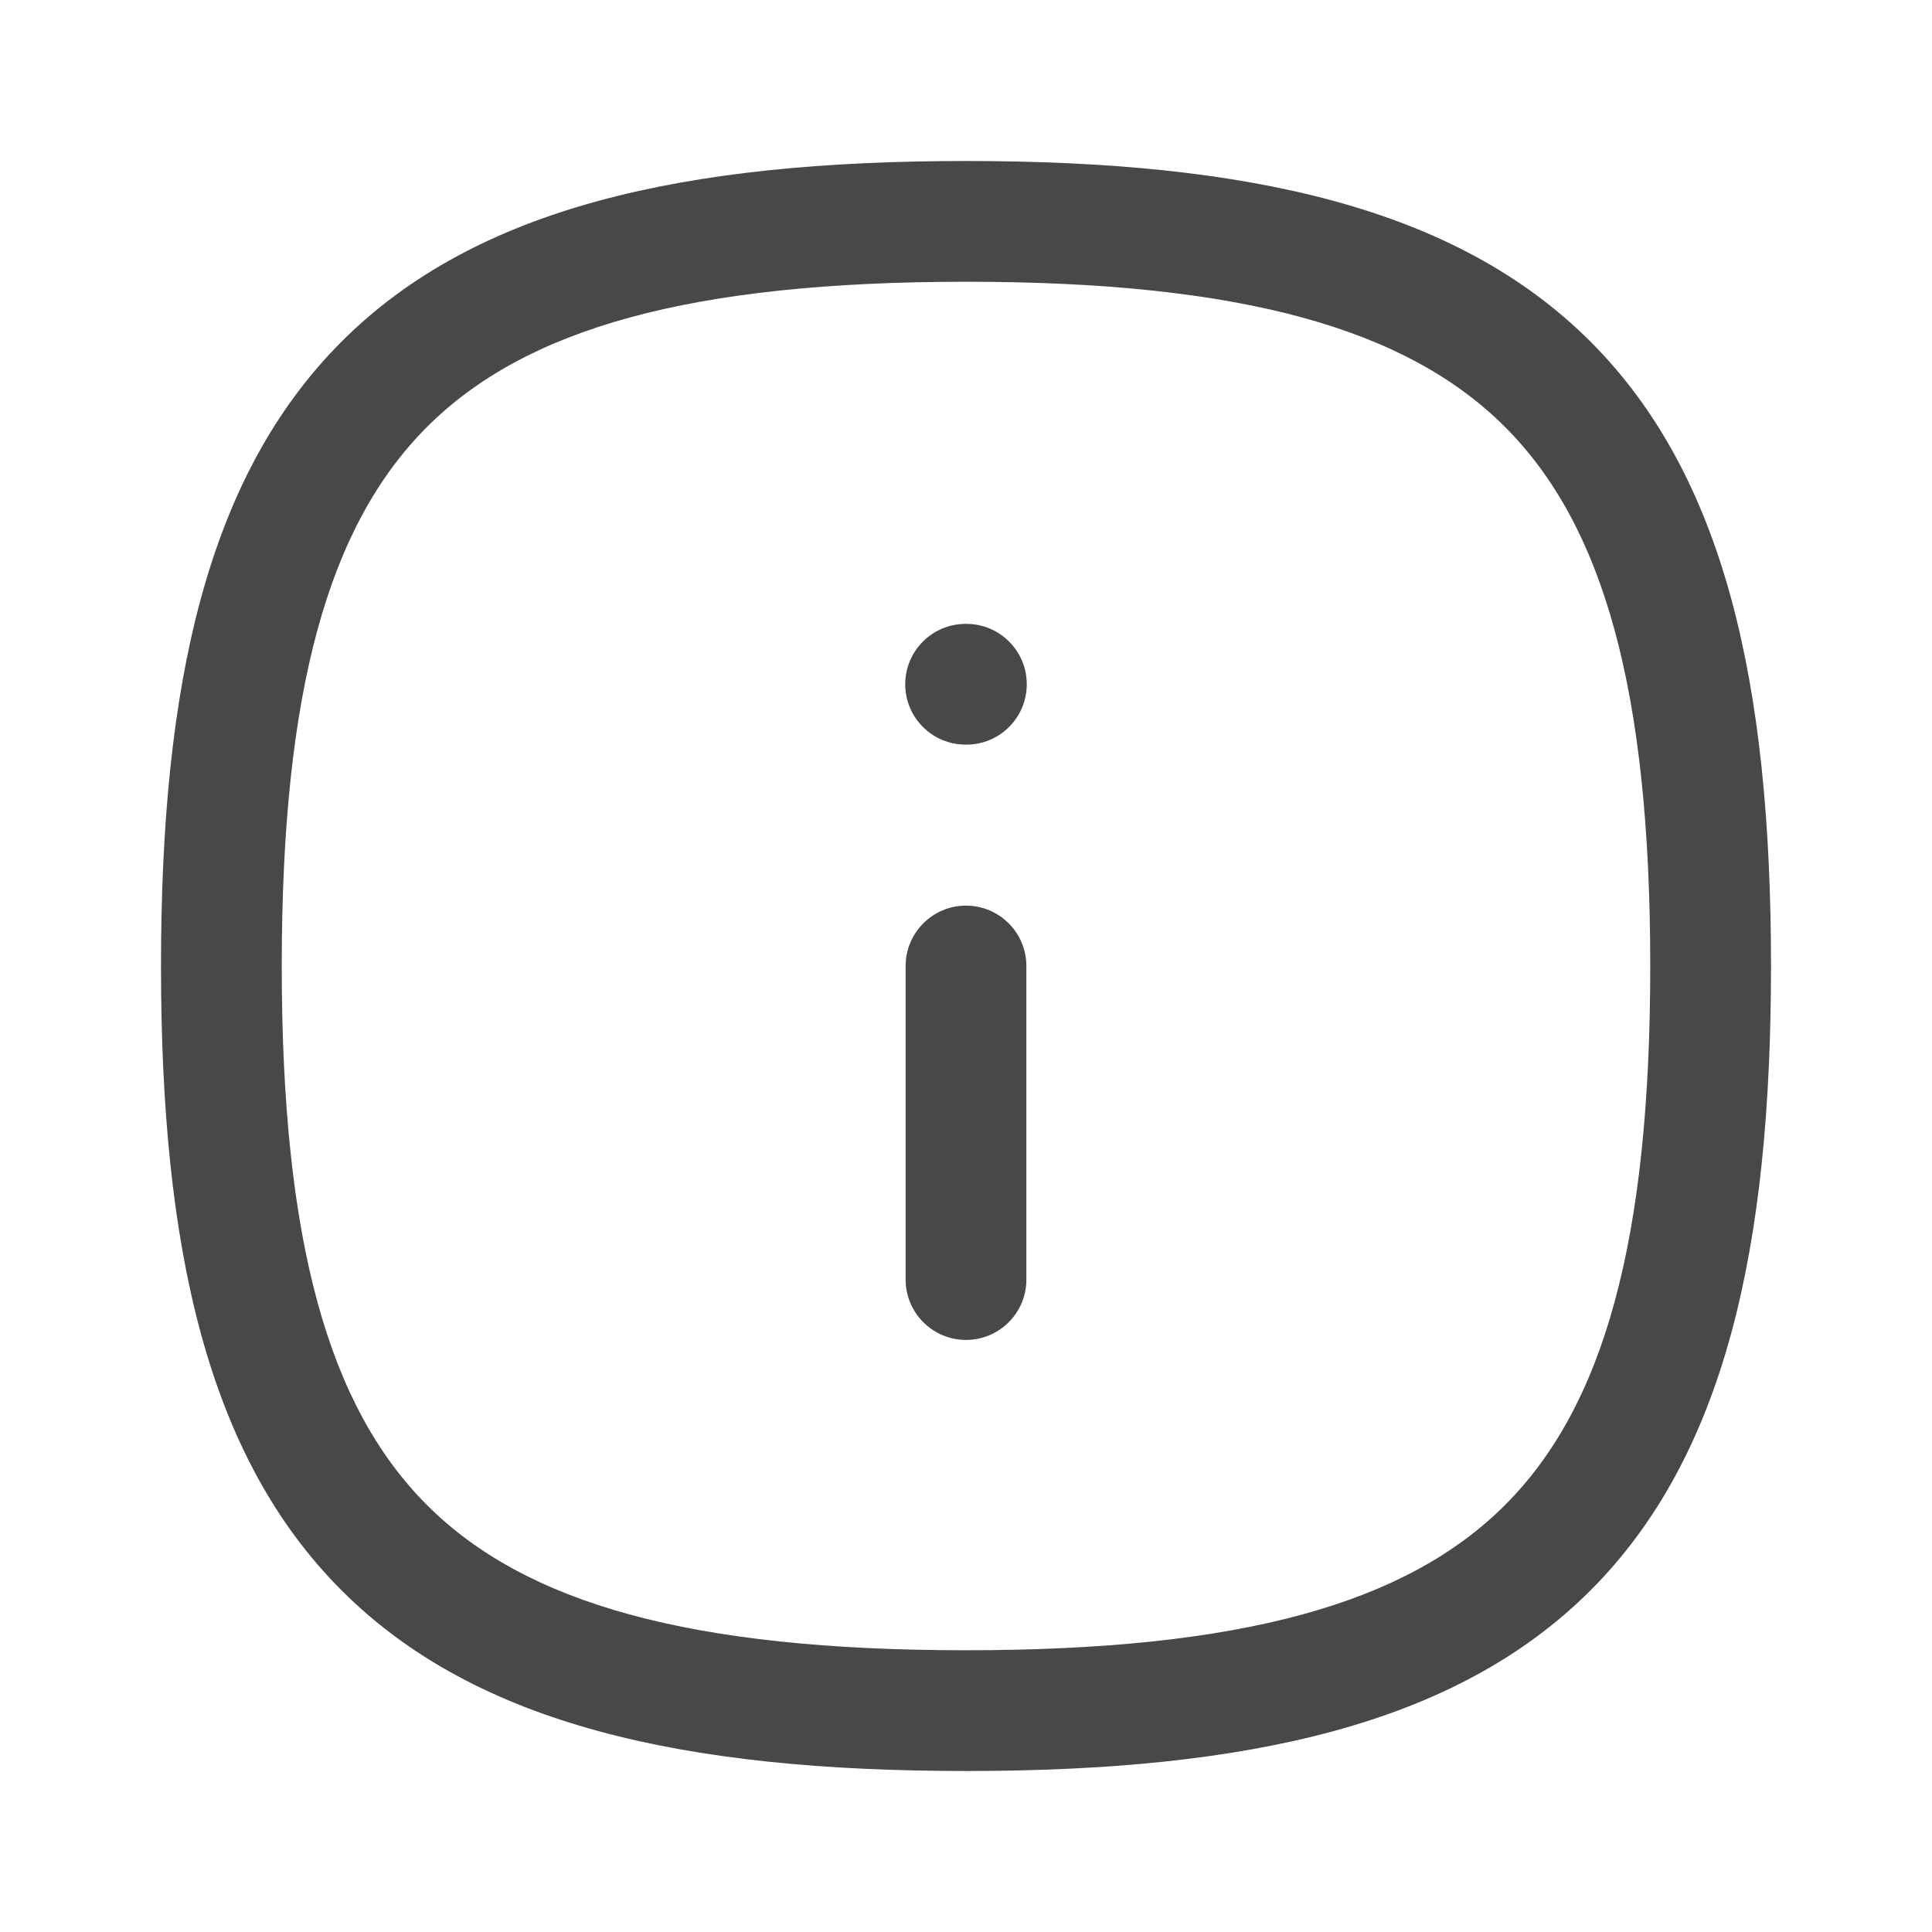 <svg width="24" height="24" viewBox="0 0 24 24" fill="none" xmlns="http://www.w3.org/2000/svg">
<path fill-rule="evenodd" clip-rule="evenodd" d="M18.696 18.696C19.919 17.473 20.5 15.427 20.5 12C20.5 8.573 19.919 6.527 18.696 5.304C17.473 4.081 15.427 3.5 12 3.5C8.573 3.5 6.527 4.081 5.304 5.304C4.081 6.527 3.5 8.573 3.5 12C3.5 15.427 4.081 17.473 5.304 18.696C6.527 19.919 8.573 20.5 12 20.5C15.427 20.5 17.473 19.919 18.696 18.696ZM19.757 19.757C18.089 21.424 15.51 22 12 22C8.49 22 5.911 21.424 4.244 19.757C2.576 18.089 2 15.51 2 12C2 8.49 2.576 5.911 4.244 4.243C5.911 2.576 8.49 2 12 2C15.51 2 18.089 2.576 19.757 4.243C21.425 5.911 22 8.49 22 12C22 15.51 21.425 18.089 19.757 19.757Z" fill="#484848"/>
<path fill-rule="evenodd" clip-rule="evenodd" d="M12 16.645C11.586 16.645 11.25 16.309 11.25 15.895V12C11.25 11.586 11.586 11.25 12 11.25C12.414 11.25 12.75 11.586 12.75 12V15.895C12.75 16.309 12.414 16.645 12 16.645Z" fill="#484848"/>
<path fill-rule="evenodd" clip-rule="evenodd" d="M12.755 8.5C12.755 8.914 12.419 9.25 12.005 9.25H11.995C11.581 9.25 11.245 8.914 11.245 8.5C11.245 8.086 11.581 7.75 11.995 7.75H12.005C12.419 7.75 12.755 8.086 12.755 8.5Z" fill="#484848"/>
</svg>
